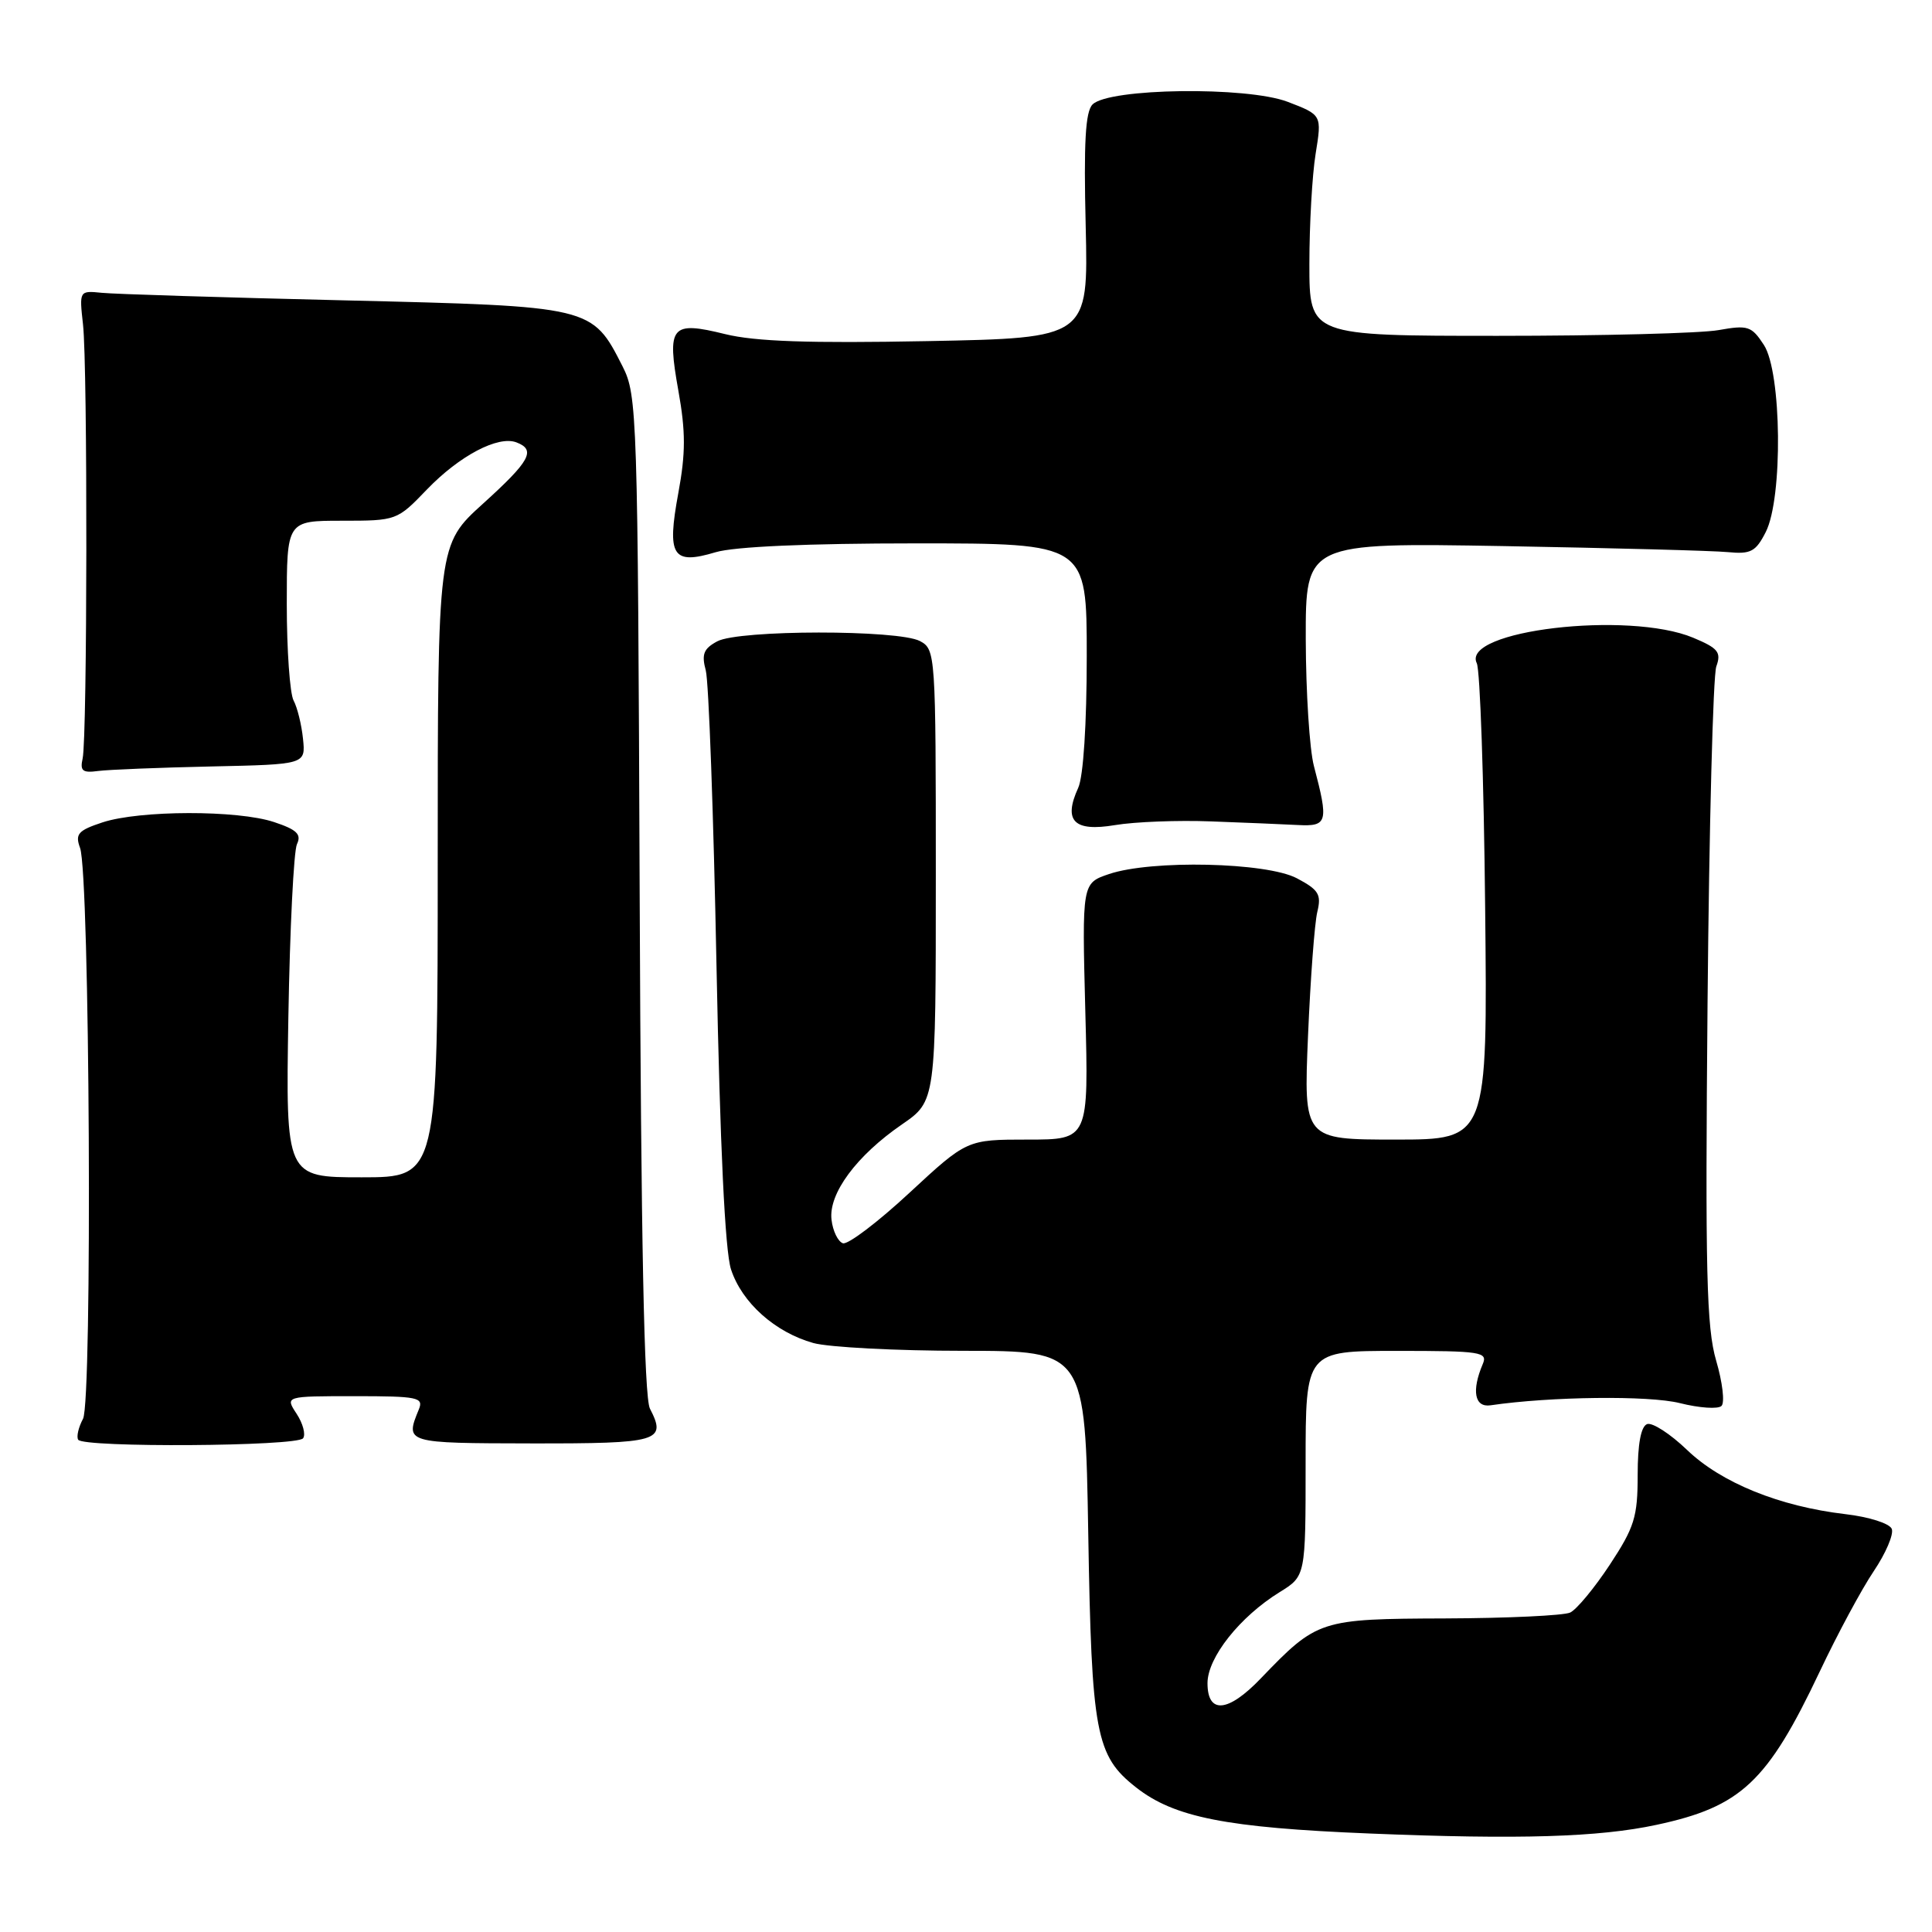 <?xml version="1.0" encoding="UTF-8" standalone="no"?>
<!DOCTYPE svg PUBLIC "-//W3C//DTD SVG 1.1//EN" "http://www.w3.org/Graphics/SVG/1.1/DTD/svg11.dtd" >
<svg xmlns="http://www.w3.org/2000/svg" xmlns:xlink="http://www.w3.org/1999/xlink" version="1.1" viewBox="0 0 256 256">
 <g >
 <path fill="currentColor"
d=" M 219.50 241.80 C 230.71 239.40 234.19 236.13 241.12 221.50 C 243.46 216.55 246.68 210.56 248.28 208.19 C 249.87 205.83 250.95 203.31 250.67 202.59 C 250.39 201.87 247.69 201.00 244.51 200.63 C 235.80 199.61 228.06 196.47 223.54 192.12 C 221.32 189.99 218.94 188.45 218.25 188.70 C 217.43 189.01 217.00 191.34 217.00 195.44 C 217.00 201.00 216.58 202.36 213.31 207.33 C 211.28 210.41 208.92 213.26 208.06 213.67 C 207.20 214.07 199.75 214.42 191.50 214.45 C 174.87 214.51 174.55 214.61 167.05 222.41 C 162.72 226.93 160.00 227.16 160.00 223.03 C 160.00 219.63 164.28 214.23 169.57 210.96 C 173.00 208.84 173.00 208.84 173.00 193.92 C 173.00 179.00 173.00 179.00 185.11 179.00 C 196.25 179.00 197.16 179.14 196.47 180.75 C 194.97 184.29 195.39 186.52 197.50 186.21 C 205.46 185.04 218.51 184.89 222.59 185.92 C 225.18 186.57 227.66 186.74 228.11 186.29 C 228.56 185.84 228.24 183.15 227.40 180.29 C 226.12 175.92 225.94 168.51 226.26 132.80 C 226.47 109.54 226.99 89.51 227.42 88.31 C 228.10 86.42 227.67 85.89 224.35 84.50 C 215.77 80.92 193.55 83.54 195.68 87.88 C 196.12 88.77 196.62 103.34 196.79 120.25 C 197.11 151.00 197.11 151.00 184.93 151.00 C 172.74 151.00 172.74 151.00 173.32 137.25 C 173.64 129.69 174.19 122.30 174.55 120.83 C 175.11 118.52 174.74 117.91 171.85 116.38 C 167.83 114.25 152.56 113.91 146.94 115.82 C 143.37 117.03 143.37 117.03 143.81 134.02 C 144.26 151.00 144.26 151.00 136.19 151.00 C 128.12 151.00 128.12 151.00 120.50 158.06 C 116.31 161.95 112.35 164.95 111.69 164.74 C 111.04 164.52 110.35 163.12 110.18 161.61 C 109.77 158.16 113.49 153.13 119.53 148.98 C 124.00 145.90 124.00 145.90 124.00 115.99 C 124.00 86.65 123.96 86.05 121.91 84.95 C 119.05 83.42 97.91 83.44 95.04 84.98 C 93.23 85.95 92.94 86.69 93.52 88.84 C 93.91 90.30 94.55 107.92 94.94 128.00 C 95.41 151.81 96.07 165.78 96.86 168.19 C 98.30 172.61 102.70 176.54 107.78 177.96 C 109.83 178.52 118.77 178.99 127.65 178.99 C 143.79 179.00 143.79 179.00 144.20 203.25 C 144.64 229.69 145.19 232.65 150.52 236.83 C 155.57 240.81 162.47 242.18 181.50 242.95 C 201.29 243.76 211.88 243.44 219.50 241.80 Z  M 40.16 190.58 C 40.53 190.08 40.14 188.61 39.30 187.33 C 37.77 185.00 37.77 185.00 46.99 185.00 C 55.38 185.00 56.15 185.16 55.50 186.75 C 53.66 191.23 53.67 191.23 70.45 191.26 C 87.36 191.28 88.36 190.99 86.12 186.65 C 85.35 185.16 84.94 164.37 84.76 118.50 C 84.51 54.75 84.43 52.37 82.50 48.56 C 78.44 40.57 78.52 40.59 45.68 39.80 C 29.63 39.42 15.15 38.97 13.50 38.80 C 10.50 38.50 10.50 38.51 11.00 43.00 C 11.62 48.54 11.57 97.74 10.95 100.50 C 10.58 102.15 10.94 102.44 13.00 102.16 C 14.38 101.98 21.12 101.71 28.00 101.56 C 40.50 101.29 40.50 101.29 40.15 97.90 C 39.96 96.03 39.40 93.75 38.90 92.82 C 38.41 91.89 38.00 86.15 38.00 80.07 C 38.00 69.00 38.00 69.00 45.30 69.00 C 52.54 69.00 52.62 68.97 56.55 64.88 C 60.87 60.39 66.00 57.68 68.44 58.62 C 71.05 59.62 70.25 61.08 64.00 66.74 C 58.00 72.17 58.00 72.17 58.00 114.08 C 58.00 156.00 58.00 156.00 47.93 156.00 C 37.86 156.00 37.86 156.00 38.21 134.75 C 38.41 123.06 38.92 112.76 39.35 111.85 C 39.97 110.55 39.33 109.93 36.32 108.93 C 31.49 107.32 18.51 107.35 13.58 108.97 C 10.34 110.04 9.93 110.51 10.61 112.36 C 11.90 115.90 12.26 185.64 11.00 188.00 C 10.40 189.12 10.11 190.37 10.36 190.77 C 11.02 191.84 39.38 191.66 40.16 190.58 Z  M 160.50 108.84 C 164.90 109.00 170.07 109.22 172.00 109.32 C 175.91 109.52 176.06 108.95 174.10 101.50 C 173.52 99.30 173.04 91.74 173.02 84.70 C 173.00 71.91 173.00 71.91 199.25 72.36 C 213.69 72.62 227.06 72.97 228.97 73.16 C 231.98 73.45 232.65 73.10 233.97 70.50 C 236.26 66.00 236.09 49.32 233.72 45.70 C 232.09 43.20 231.60 43.05 227.72 43.74 C 225.40 44.16 212.25 44.50 198.50 44.50 C 173.50 44.50 173.50 44.50 173.50 35.00 C 173.50 29.77 173.87 23.19 174.33 20.36 C 175.16 15.23 175.16 15.23 170.62 13.49 C 165.21 11.43 146.93 11.67 144.77 13.84 C 143.82 14.78 143.59 18.91 143.86 29.95 C 144.21 44.79 144.21 44.79 122.86 45.20 C 107.20 45.50 100.05 45.25 96.08 44.27 C 88.90 42.50 88.35 43.17 89.89 51.78 C 90.86 57.20 90.86 60.04 89.88 65.34 C 88.34 73.69 89.10 74.89 94.83 73.17 C 97.31 72.43 107.00 72.00 121.37 72.00 C 144.00 72.00 144.00 72.00 144.00 86.95 C 144.00 95.95 143.55 102.90 142.87 104.39 C 140.86 108.79 142.30 110.24 147.74 109.33 C 150.36 108.89 156.10 108.67 160.50 108.84 Z "/>
</g>
</svg>